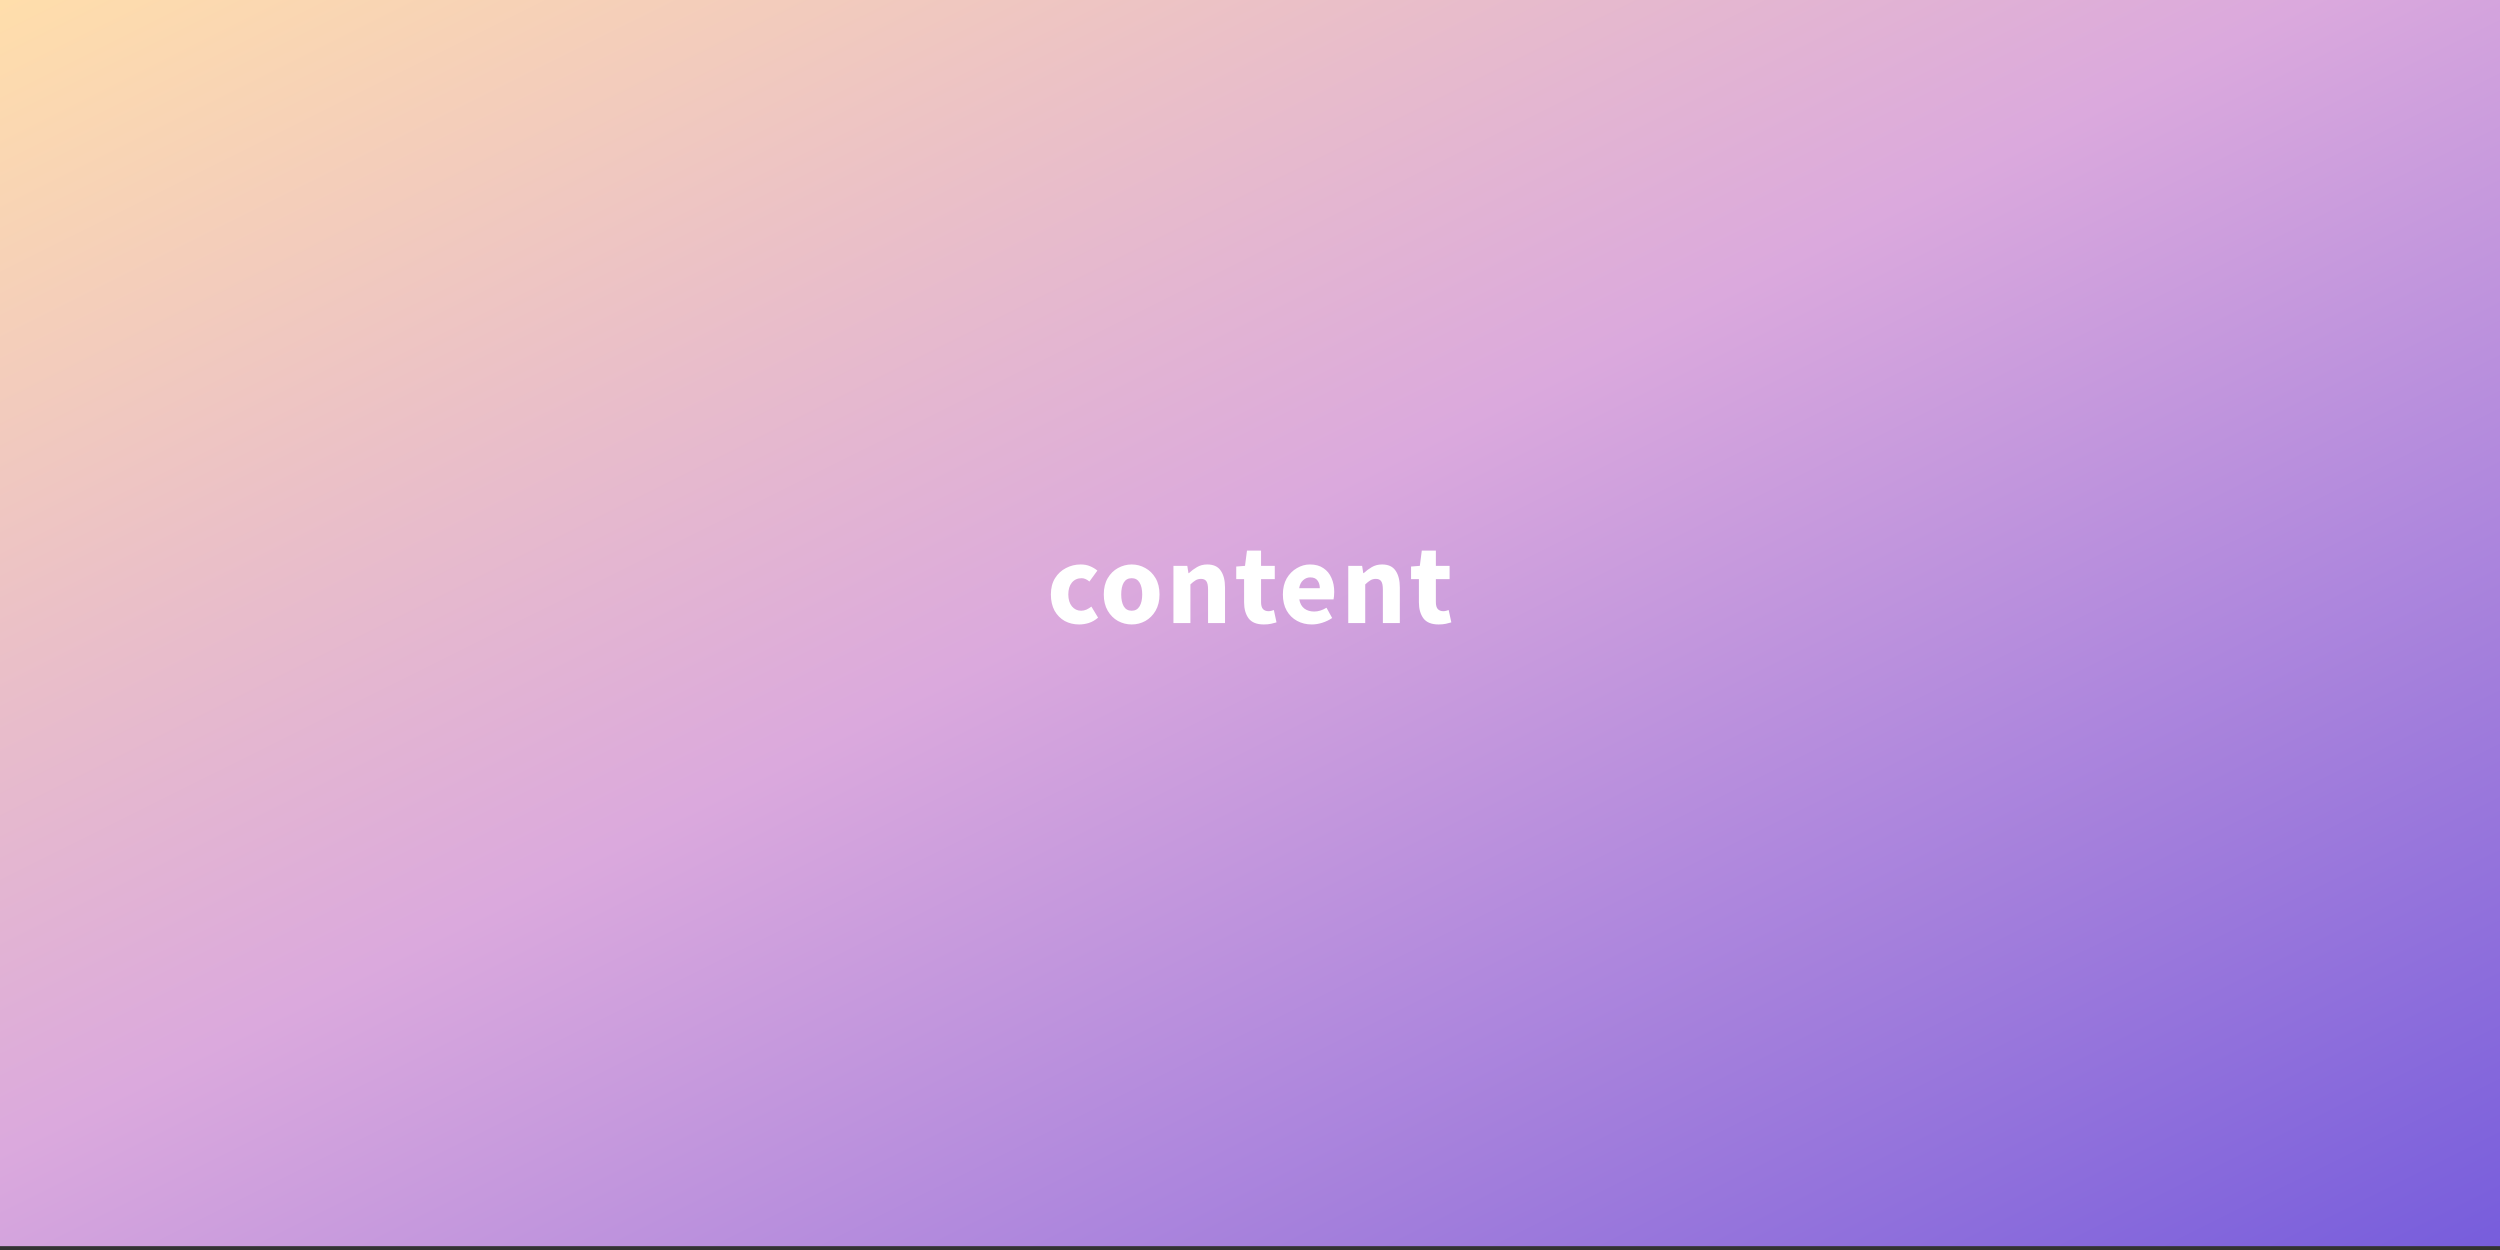 <svg width="1300" height="650" viewBox="0 0 1300 650" fill="none" xmlns="http://www.w3.org/2000/svg">
<rect x="0" y="0" width="1300" height="650" fill="#333333" stroke="none"/>
<rect width="1300" height="648" fill="url(#paint0_linear_351_40)"/>
<path d="M561.16 324.72C558.4 324.72 555.9 324.12 553.66 322.92C551.46 321.68 549.7 319.9 548.38 317.58C547.1 315.22 546.46 312.4 546.46 309.12C546.46 305.8 547.18 302.98 548.62 300.66C550.06 298.34 551.96 296.58 554.32 295.38C556.68 294.14 559.22 293.52 561.94 293.52C563.78 293.52 565.4 293.82 566.8 294.42C568.24 295.02 569.52 295.78 570.64 296.7L566.5 302.4C565.1 301.24 563.76 300.66 562.48 300.66C560.36 300.66 558.66 301.42 557.38 302.94C556.14 304.46 555.52 306.52 555.52 309.12C555.52 311.68 556.14 313.74 557.38 315.3C558.66 316.82 560.26 317.58 562.18 317.58C563.14 317.58 564.08 317.38 565 316.98C565.92 316.54 566.76 316.02 567.52 315.42L571 321.18C569.52 322.46 567.92 323.38 566.2 323.94C564.48 324.46 562.8 324.72 561.16 324.72ZM588.489 324.72C585.969 324.72 583.589 324.12 581.349 322.92C579.149 321.68 577.369 319.9 576.009 317.58C574.649 315.22 573.969 312.4 573.969 309.12C573.969 305.8 574.649 302.98 576.009 300.66C577.369 298.34 579.149 296.58 581.349 295.38C583.589 294.14 585.969 293.52 588.489 293.52C591.009 293.52 593.369 294.14 595.569 295.38C597.769 296.58 599.549 298.34 600.909 300.66C602.269 302.98 602.949 305.8 602.949 309.12C602.949 312.4 602.269 315.22 600.909 317.58C599.549 319.9 597.769 321.68 595.569 322.92C593.369 324.12 591.009 324.72 588.489 324.72ZM588.489 317.58C590.289 317.58 591.649 316.82 592.569 315.3C593.489 313.74 593.949 311.68 593.949 309.12C593.949 306.52 593.489 304.46 592.569 302.94C591.649 301.42 590.289 300.66 588.489 300.66C586.649 300.66 585.269 301.42 584.349 302.94C583.469 304.46 583.029 306.52 583.029 309.12C583.029 311.68 583.469 313.74 584.349 315.3C585.269 316.82 586.649 317.58 588.489 317.58ZM610.19 324V294.24H617.39L617.99 298.02H618.23C619.51 296.82 620.91 295.78 622.43 294.9C623.99 293.98 625.77 293.52 627.77 293.52C631.01 293.52 633.35 294.6 634.79 296.76C636.27 298.88 637.01 301.8 637.01 305.52V324H628.19V306.66C628.19 304.5 627.89 303.02 627.29 302.22C626.73 301.42 625.81 301.02 624.53 301.02C623.41 301.02 622.45 301.28 621.65 301.8C620.85 302.28 619.97 302.98 619.01 303.9V324H610.19ZM657.186 324.72C653.506 324.72 650.866 323.66 649.266 321.54C647.706 319.42 646.926 316.64 646.926 313.2V301.14H642.846V294.6L647.406 294.24L648.426 286.32H655.746V294.24H662.886V301.14H655.746V313.08C655.746 314.76 656.086 315.98 656.766 316.74C657.486 317.46 658.426 317.82 659.586 317.82C660.066 317.82 660.546 317.76 661.026 317.64C661.546 317.52 662.006 317.38 662.406 317.22L663.786 323.64C663.026 323.88 662.086 324.12 660.966 324.36C659.886 324.6 658.626 324.72 657.186 324.72ZM682.16 324.72C679.32 324.72 676.76 324.1 674.48 322.86C672.2 321.62 670.4 319.84 669.08 317.52C667.76 315.2 667.1 312.4 667.1 309.12C667.1 305.88 667.76 303.1 669.08 300.78C670.44 298.46 672.2 296.68 674.36 295.44C676.52 294.16 678.78 293.52 681.14 293.52C683.98 293.52 686.32 294.16 688.16 295.44C690.04 296.68 691.44 298.38 692.36 300.54C693.32 302.66 693.8 305.08 693.8 307.8C693.8 308.56 693.76 309.32 693.68 310.08C693.6 310.8 693.52 311.34 693.44 311.7H675.62C676.02 313.86 676.92 315.46 678.32 316.5C679.72 317.5 681.4 318 683.36 318C685.48 318 687.62 317.34 689.78 316.02L692.72 321.36C691.2 322.4 689.5 323.22 687.62 323.82C685.74 324.42 683.92 324.72 682.16 324.72ZM675.56 305.88H686.3C686.3 304.24 685.9 302.9 685.1 301.86C684.34 300.78 683.08 300.24 681.32 300.24C679.96 300.24 678.74 300.72 677.66 301.68C676.58 302.6 675.88 304 675.56 305.88ZM701.095 324V294.24H708.295L708.895 298.02H709.135C710.415 296.82 711.815 295.78 713.335 294.9C714.895 293.98 716.675 293.52 718.675 293.52C721.915 293.52 724.255 294.6 725.695 296.76C727.175 298.88 727.915 301.8 727.915 305.52V324H719.095V306.66C719.095 304.5 718.795 303.02 718.195 302.22C717.635 301.42 716.715 301.02 715.435 301.02C714.315 301.02 713.355 301.28 712.555 301.8C711.755 302.28 710.875 302.98 709.915 303.9V324H701.095ZM748.091 324.72C744.411 324.72 741.771 323.66 740.171 321.54C738.611 319.42 737.831 316.64 737.831 313.2V301.14H733.751V294.6L738.311 294.24L739.331 286.32H746.651V294.24H753.791V301.14H746.651V313.08C746.651 314.76 746.991 315.98 747.671 316.74C748.391 317.46 749.331 317.82 750.491 317.82C750.971 317.82 751.451 317.76 751.931 317.64C752.451 317.52 752.911 317.38 753.311 317.22L754.691 323.64C753.931 323.88 752.991 324.12 751.871 324.36C750.791 324.6 749.531 324.72 748.091 324.72Z" fill="white"/>
<defs>
<linearGradient id="paint0_linear_351_40" x1="0" y1="0" x2="517.441" y2="1038.08" gradientUnits="userSpaceOnUse">
<stop stop-color="#FFDEAB"/>
<stop offset="0.462" stop-color="#DBA9DD"/>
<stop offset="1" stop-color="#775DDC"/>
</linearGradient>
</defs>
</svg>
